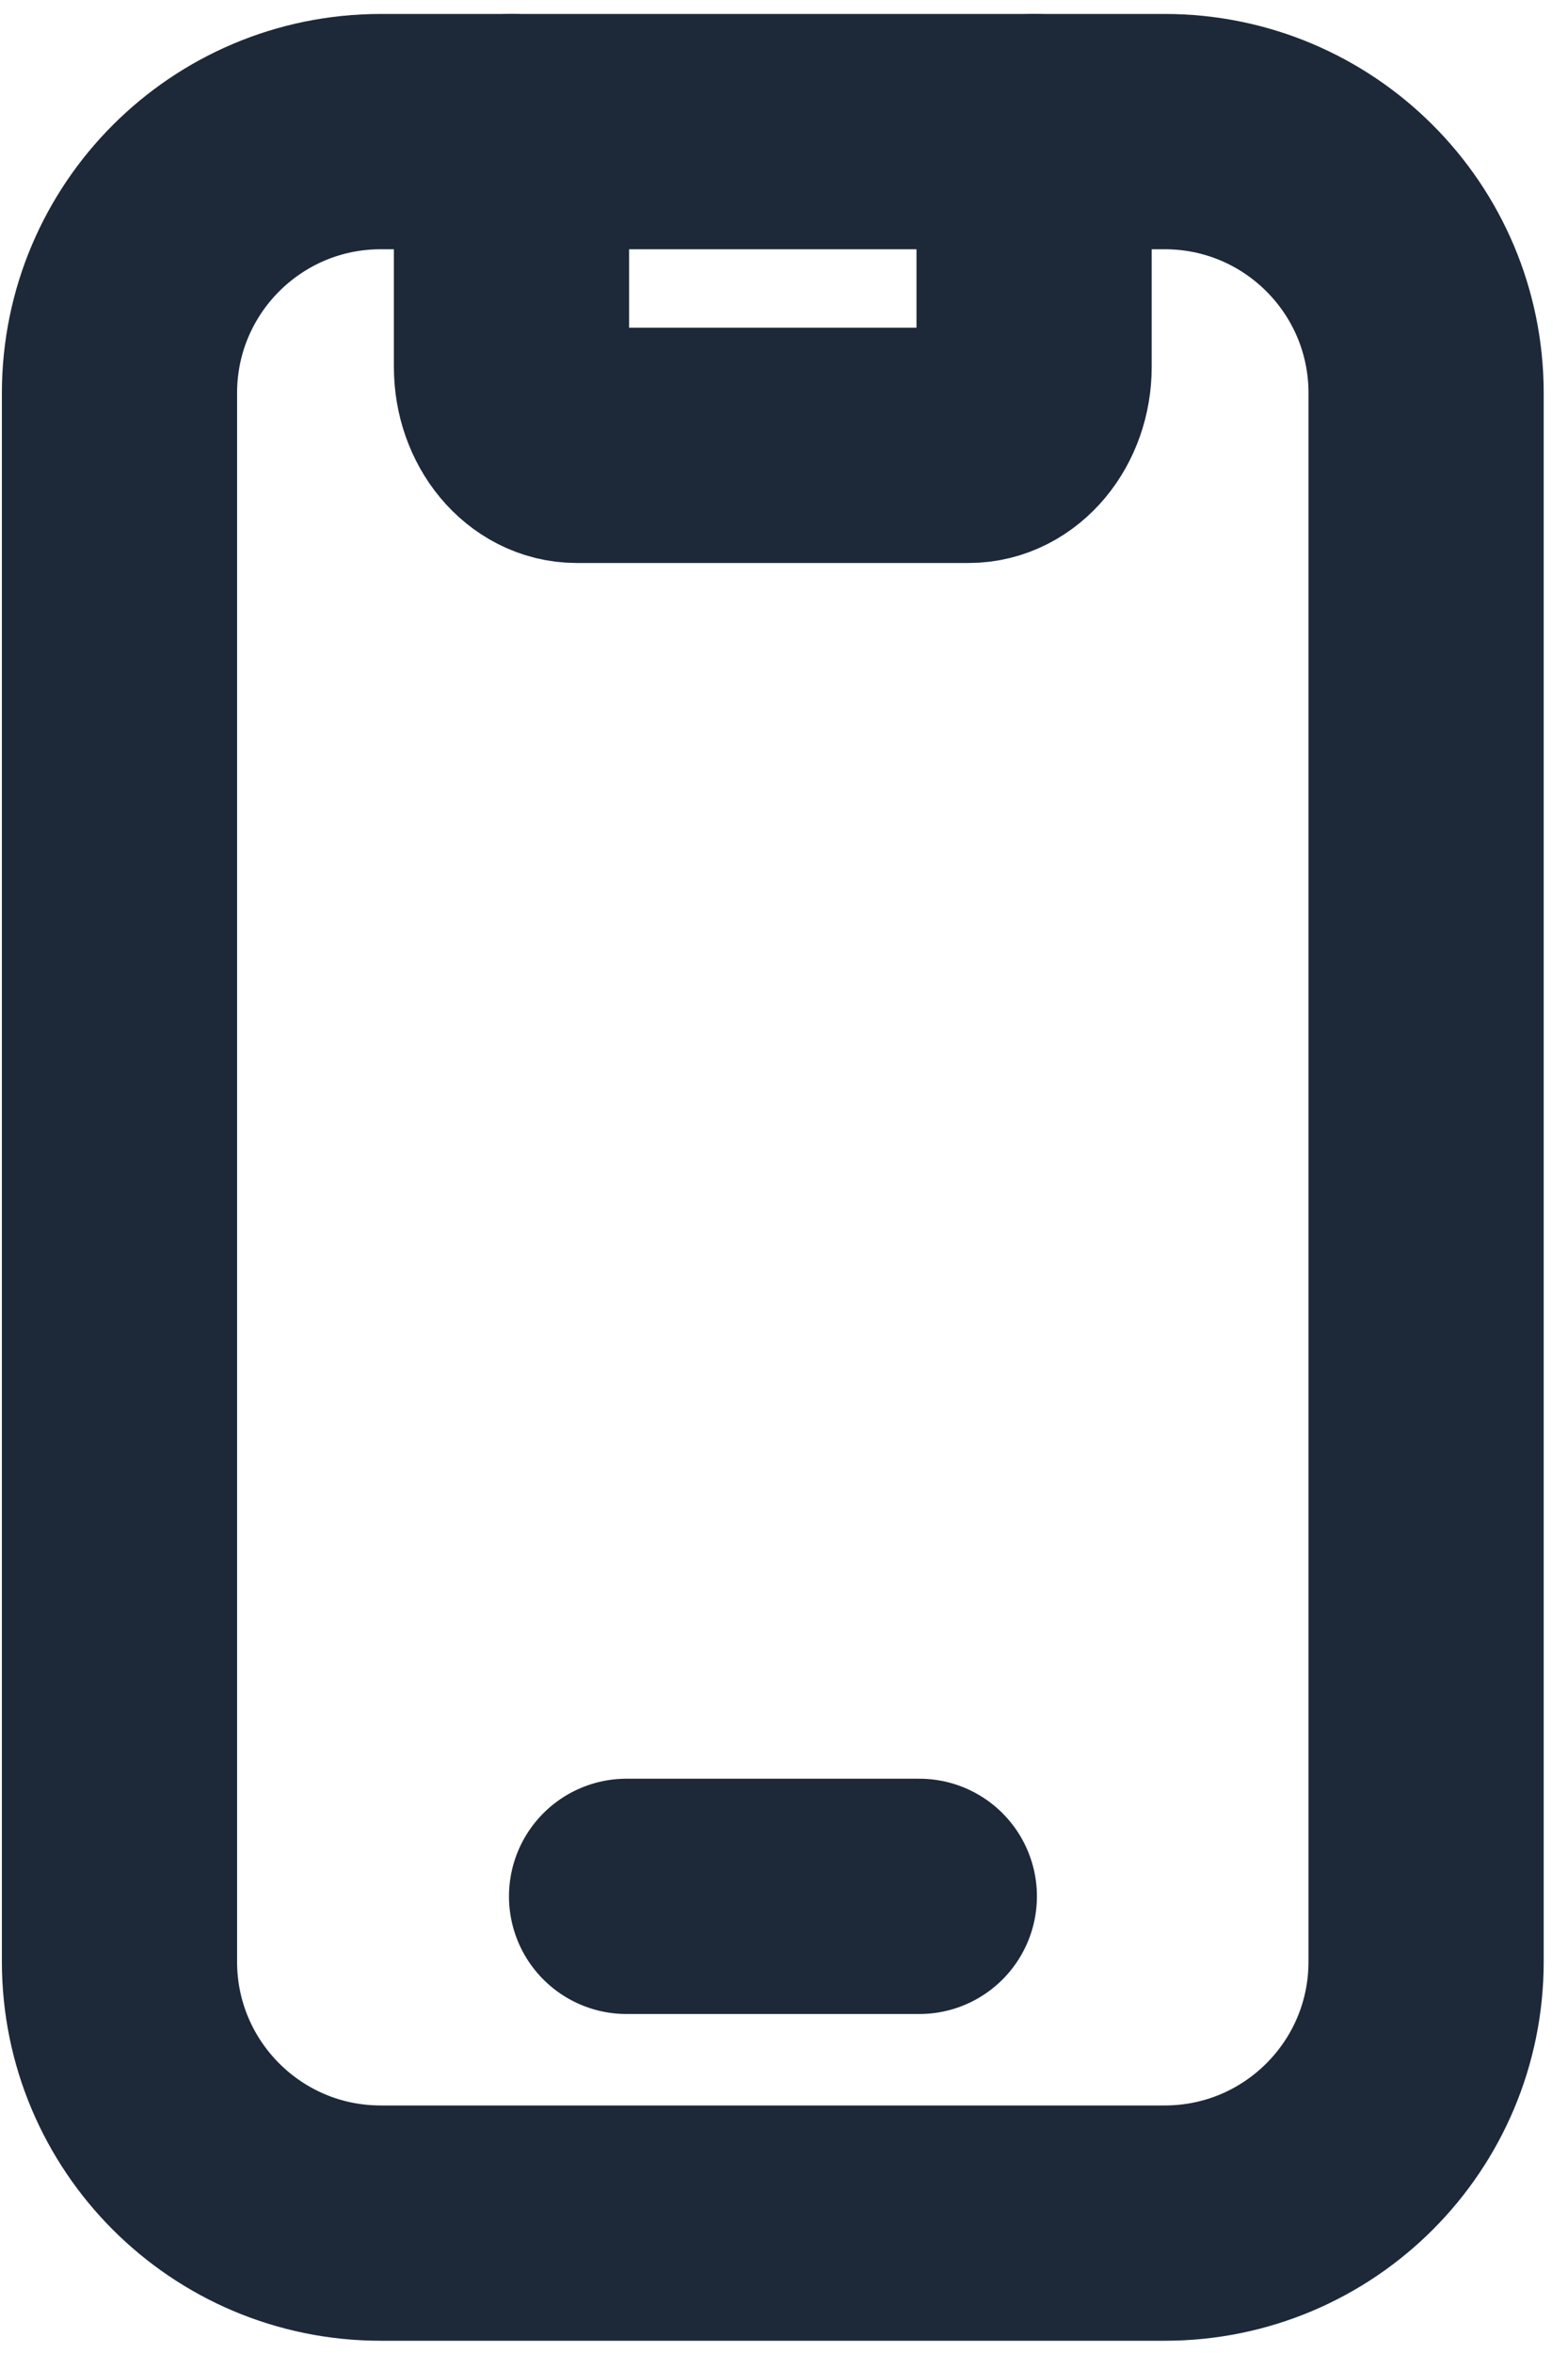 <svg width="10" height="15" viewBox="0 0 10 15" fill="none" xmlns="http://www.w3.org/2000/svg">
<path d="M3.262 0.839V2.339C3.262 2.615 3.448 2.839 3.678 2.839H6.178C6.408 2.839 6.595 2.615 6.595 2.339V0.839" stroke="#1D2939" stroke-width="1.5" stroke-linecap="round" stroke-linejoin="round"/>
<path d="M3.996 12.089H5.863" stroke="#1D2939" stroke-width="1.5" stroke-linecap="round" stroke-linejoin="round"/>
<path fill-rule="evenodd" clip-rule="evenodd" d="M2.428 0.839H7.428C8.349 0.839 9.095 1.585 9.095 2.506V12.505C9.095 13.426 8.349 14.172 7.428 14.172H2.428C1.508 14.172 0.762 13.426 0.762 12.505V2.506C0.762 1.585 1.508 0.839 2.428 0.839Z" stroke="#1D2939" stroke-width="1.5" stroke-linecap="round" stroke-linejoin="round"/>
</svg>
